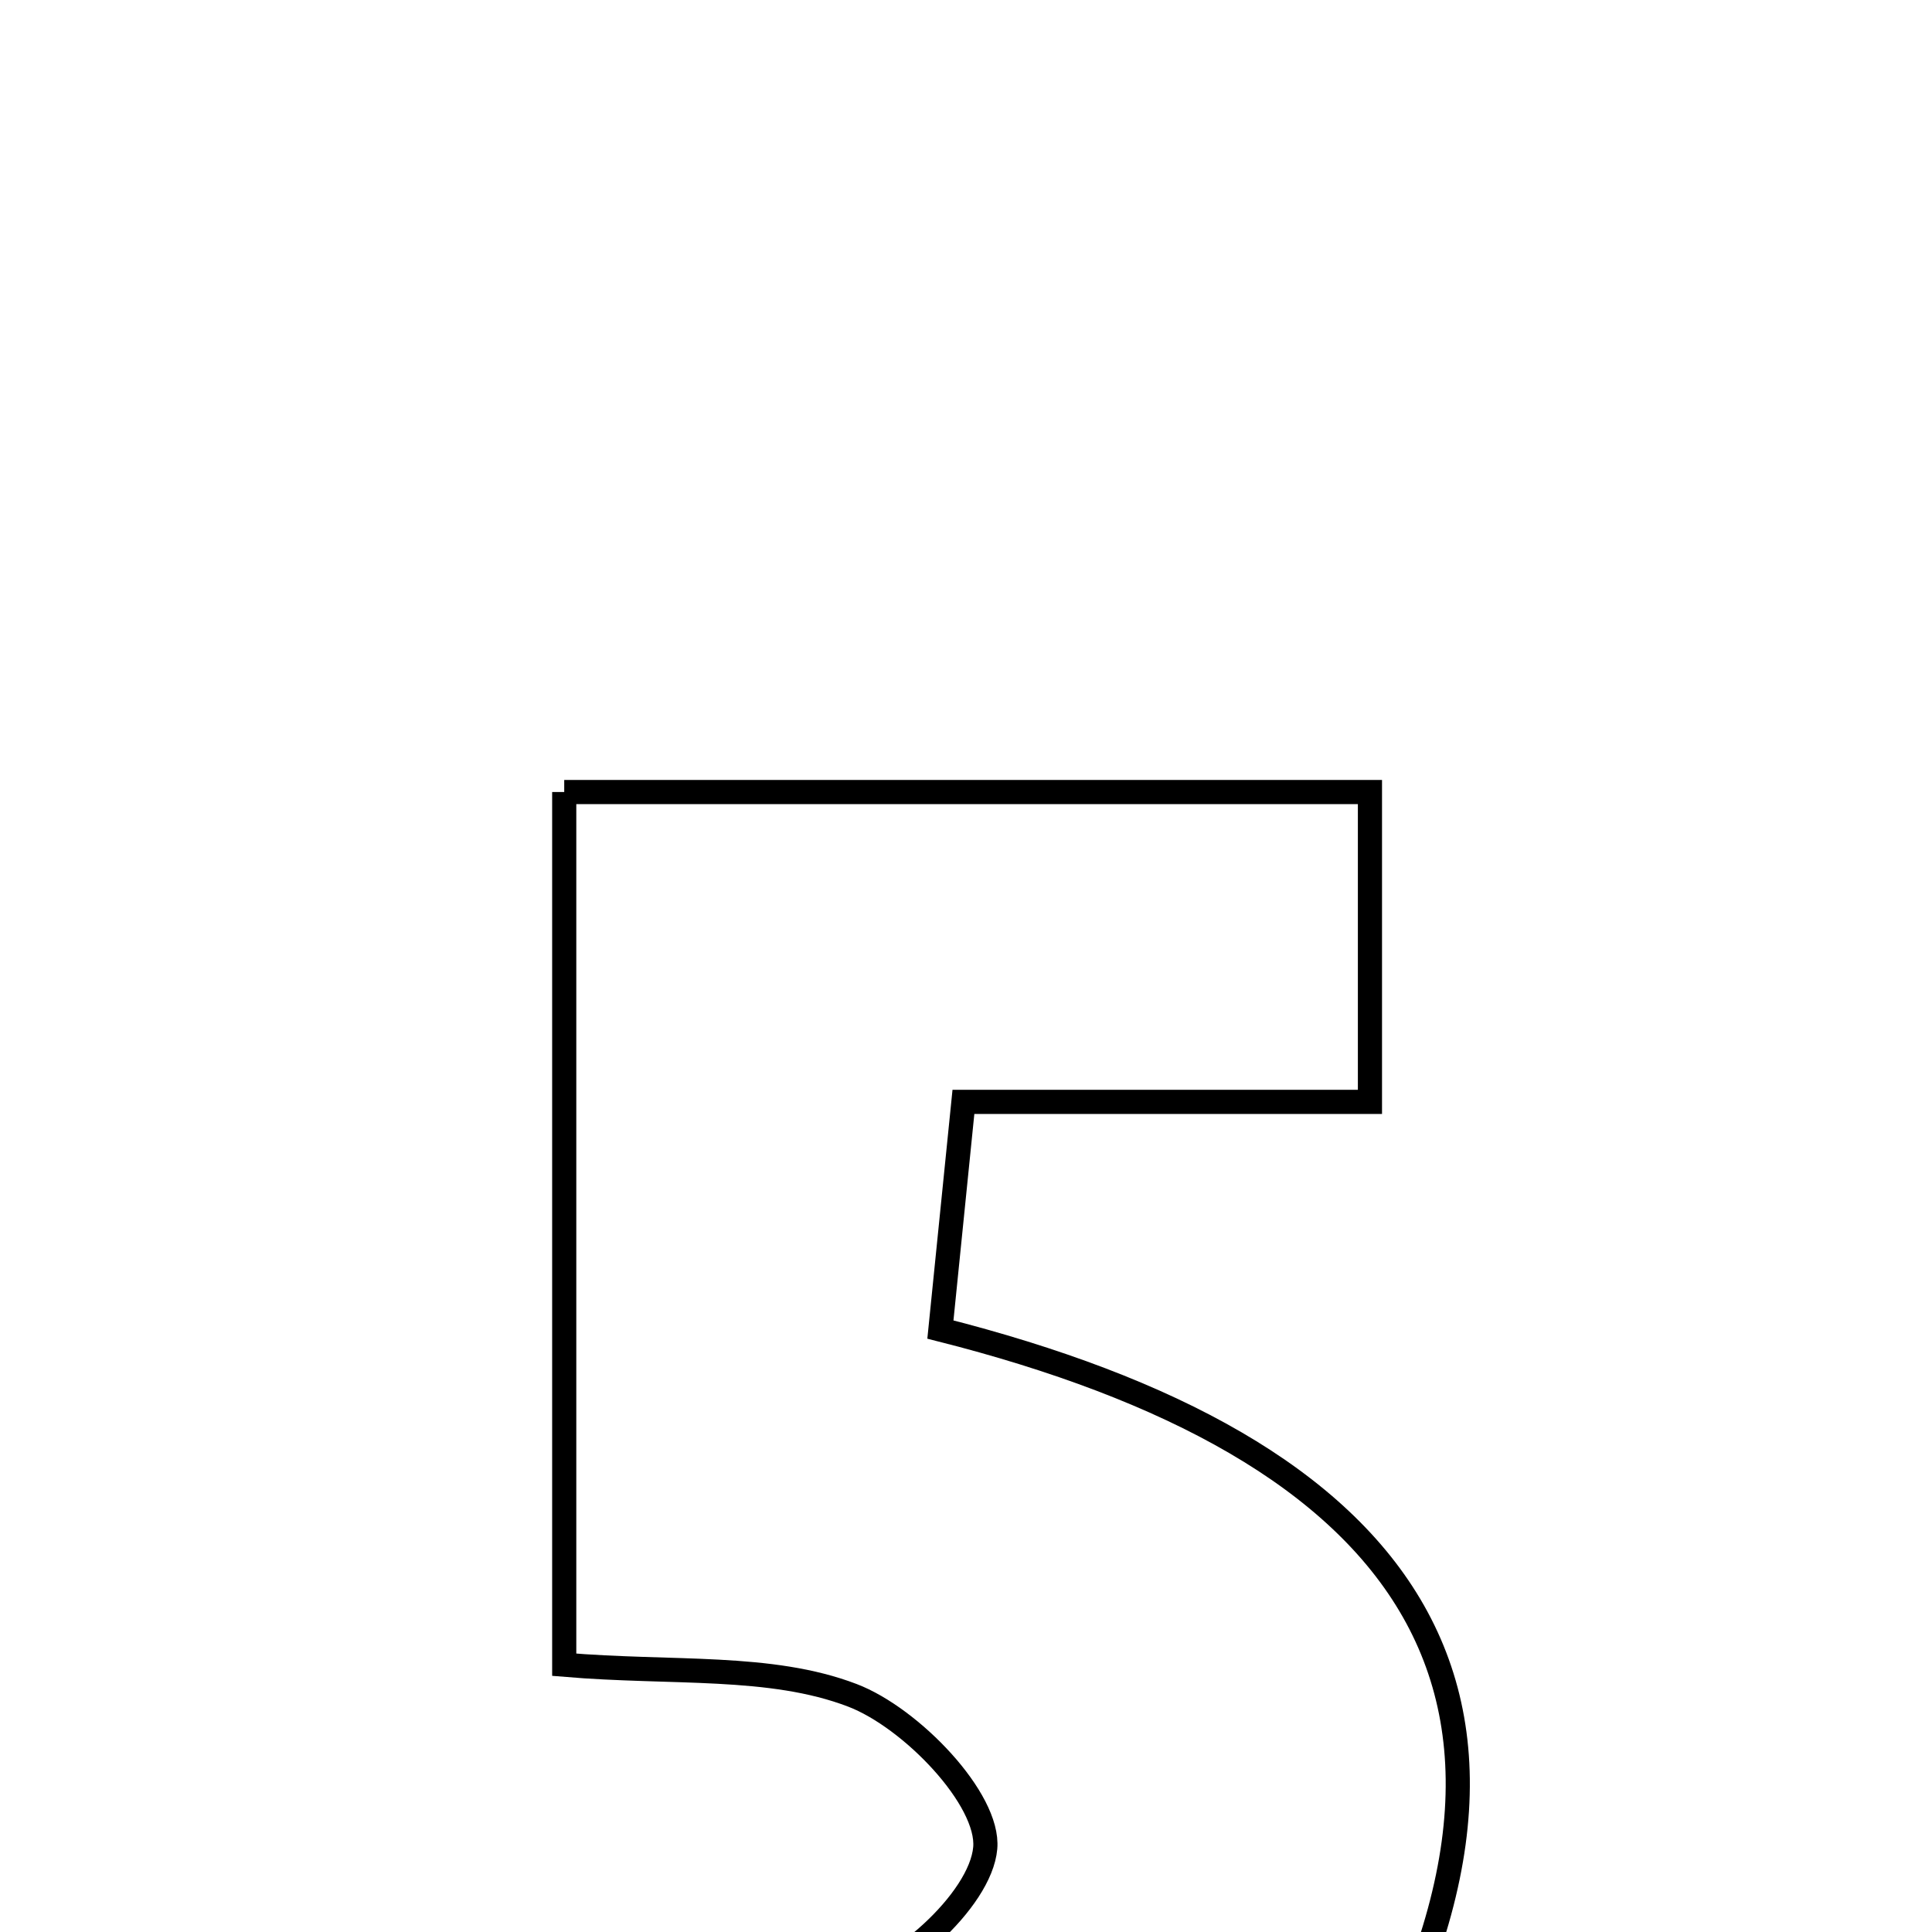 <svg xmlns="http://www.w3.org/2000/svg" viewBox="0.0 0.0 24.0 24.0" height="200px" width="200px"><path fill="none" stroke="black" stroke-width=".3" stroke-opacity="1.0"  filling="0" d="M7.009 9.839 C10.375 9.839 13.582 9.839 17.018 9.839 C17.018 11.087 17.018 12.254 17.018 13.688 C15.329 13.688 13.744 13.688 11.968 13.688 C11.863 14.728 11.782 15.53 11.682 16.516 C17.409 17.965 20 21.029 16.567 26.645 C15.173 28.926 10.304 29.962 6.333 28.013 C6.333 26.749 6.333 25.631 6.333 24.547 C7.78 24.628 9.132 24.924 10.384 24.688 C11.129 24.547 12.182 23.611 12.239 22.957 C12.292 22.352 11.321 21.34 10.589 21.06 C9.57 20.67 8.353 20.794 7.009 20.68 C7.009 17.117 7.009 13.561 7.009 9.839"></path></svg>